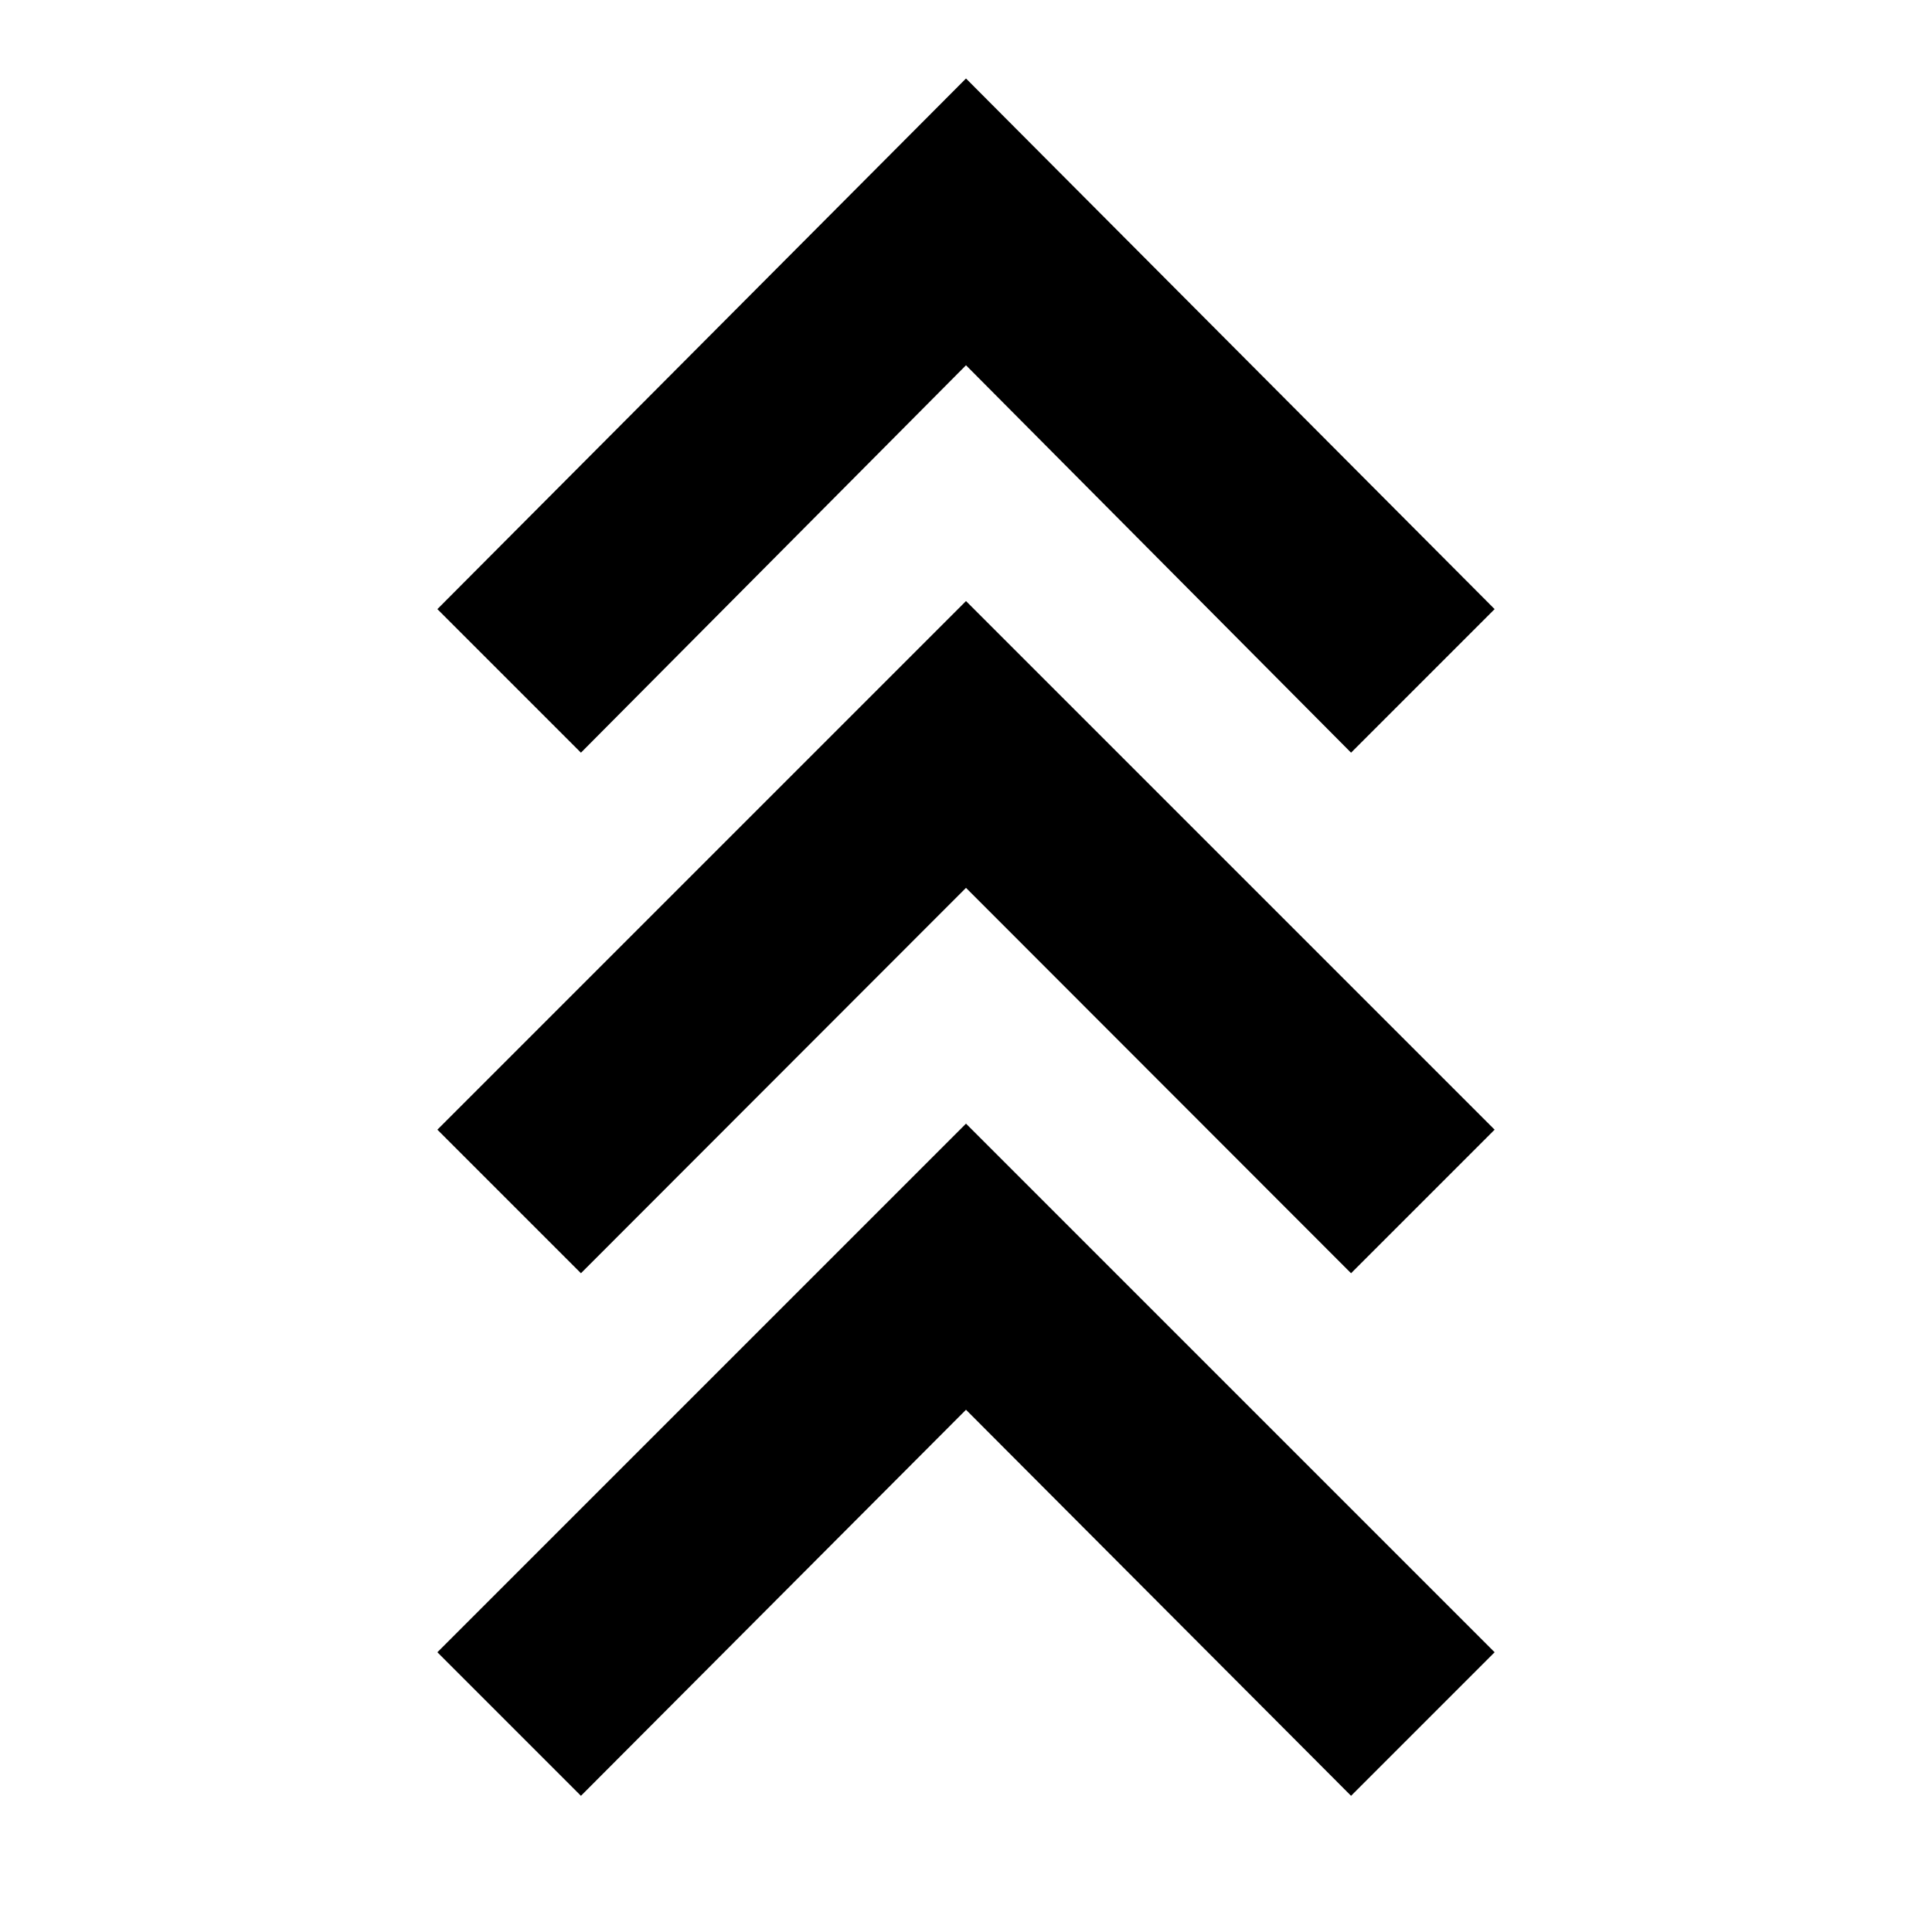 <svg xmlns="http://www.w3.org/2000/svg" height="40" viewBox="0 -960 960 960" width="40"><path d="M288.666-67.667 217.333-139 480-401.666 742.667-139l-71.333 71.333L480-259.5 288.666-67.667Zm0-259.667-71.333-71.333L480-661.333l262.667 262.666-71.333 71.333L480-518.834l-191.334 191.5Zm0-258.666-71.333-71.333L480-921l262.667 263.667L671.334-586 480-778.501 288.666-586Z"/></svg>